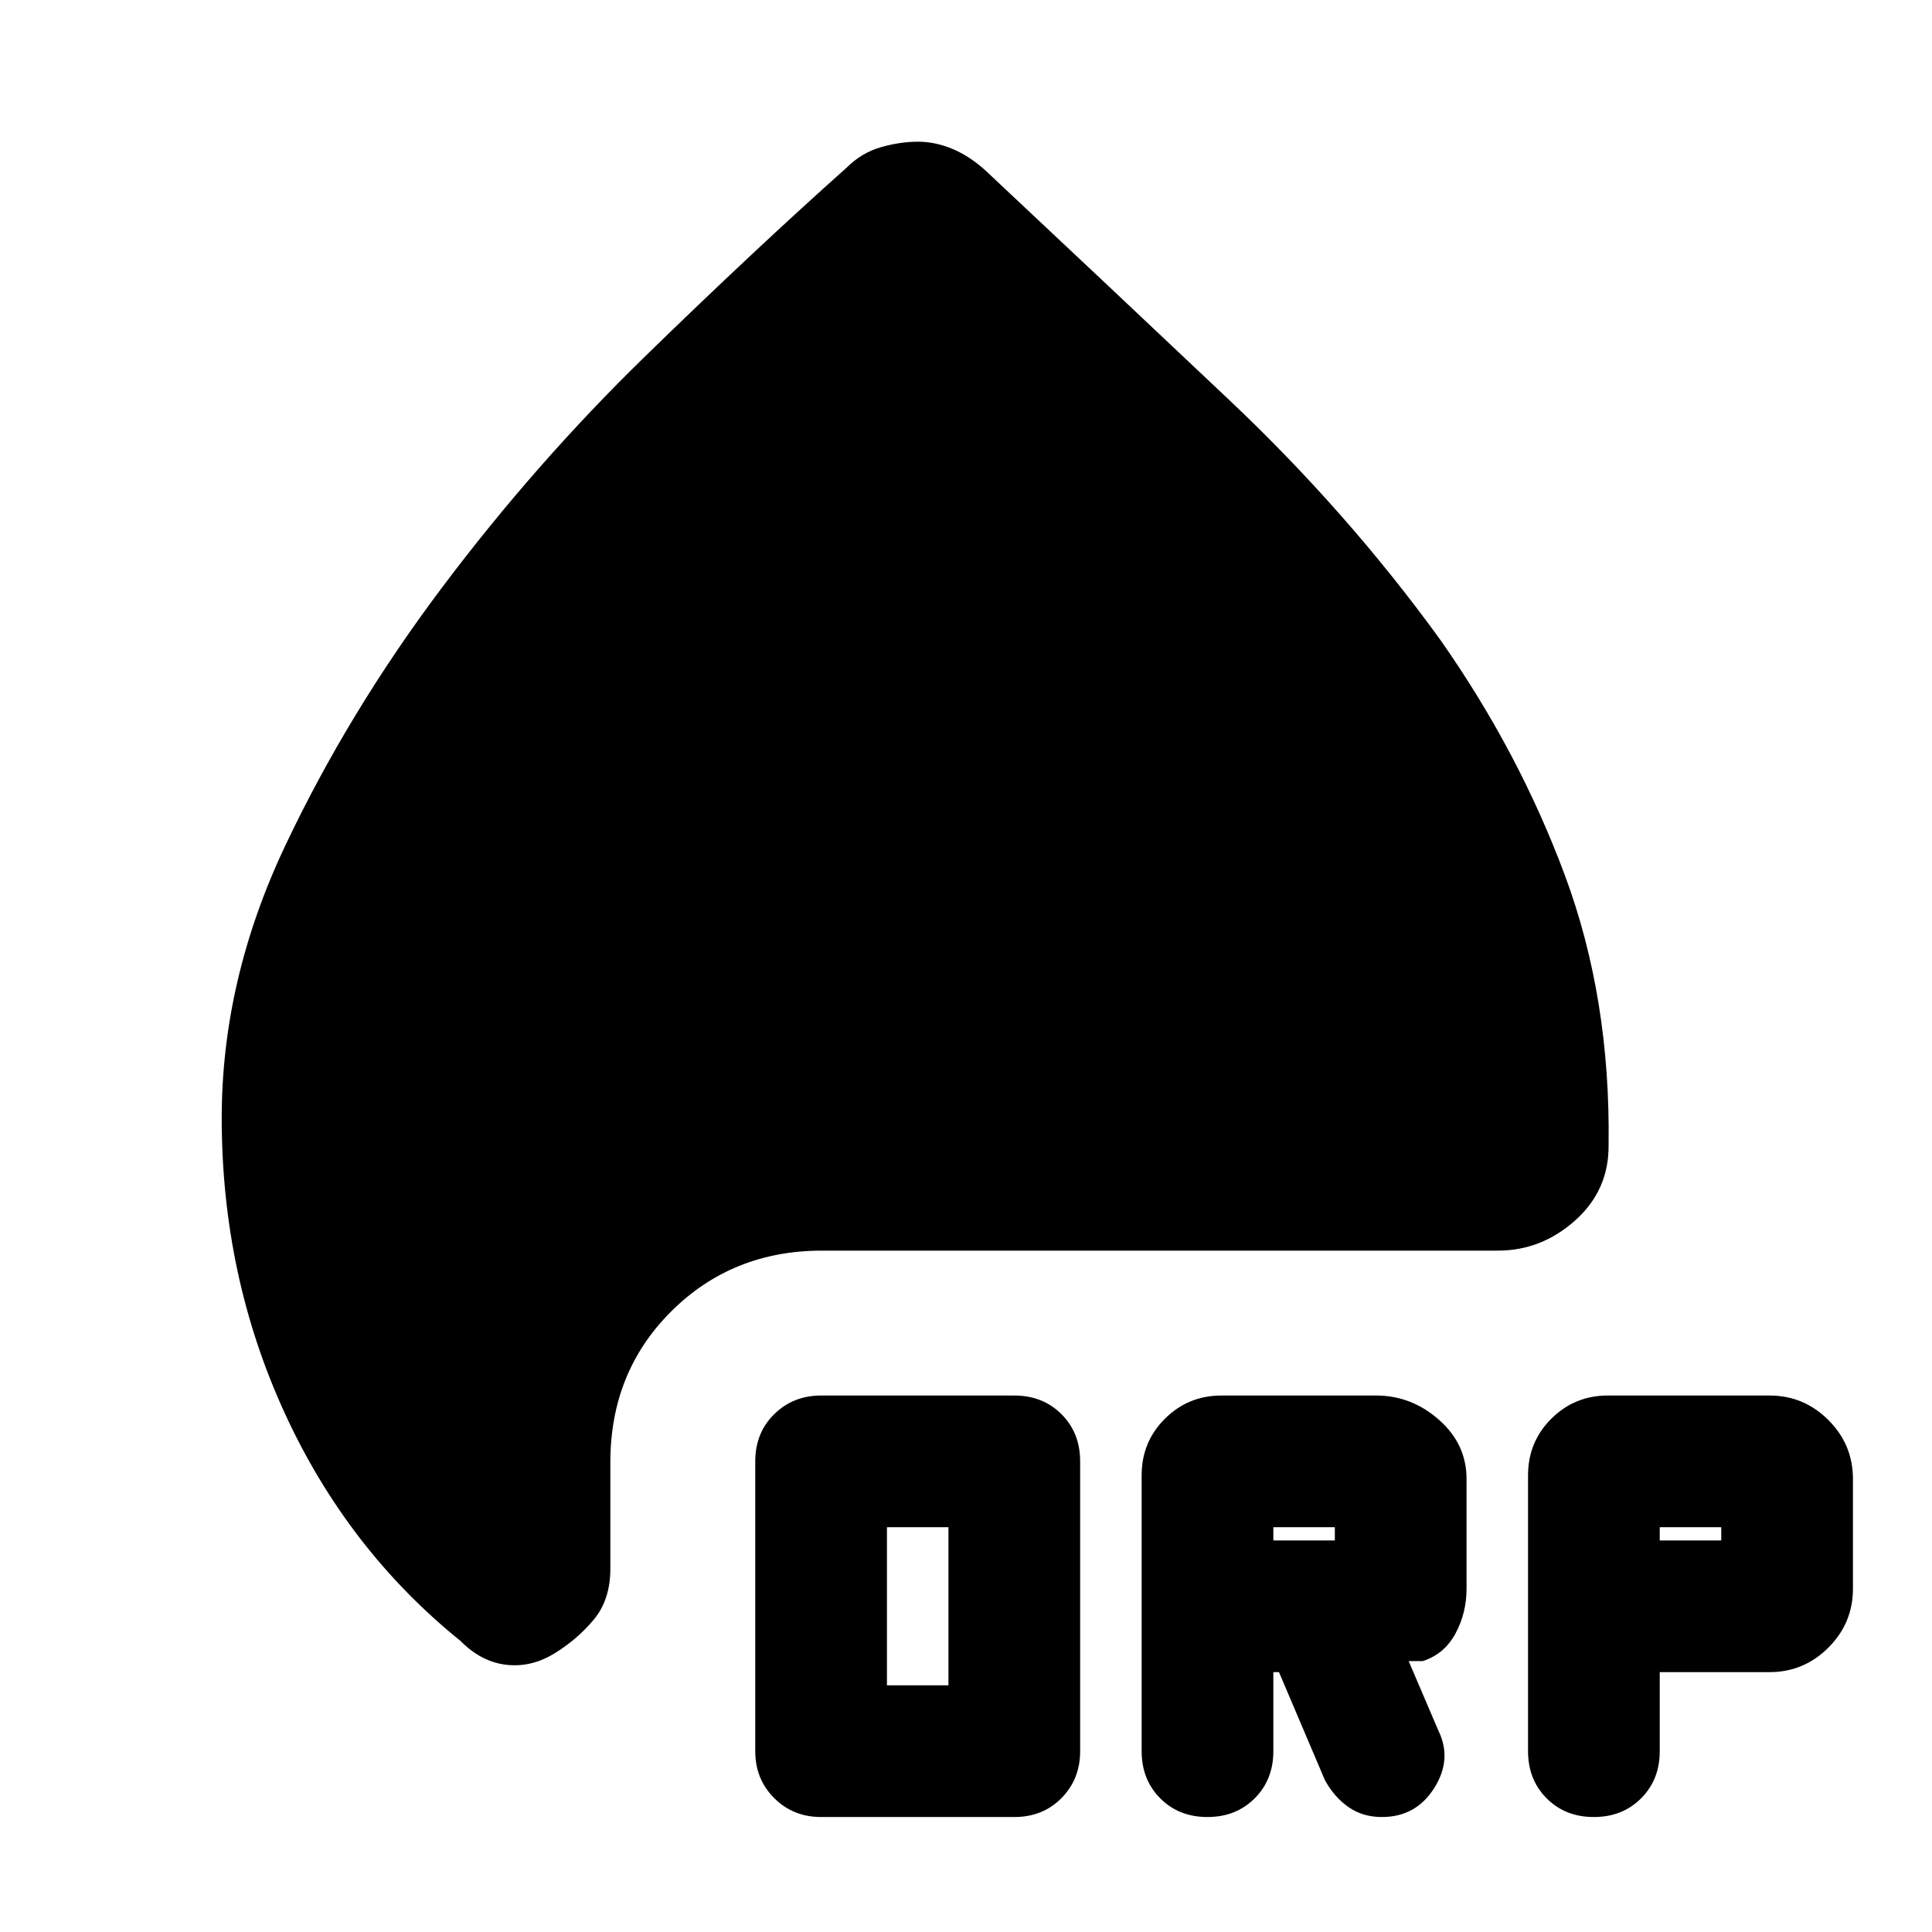 <svg xmlns="http://www.w3.org/2000/svg" height="20" viewBox="0 -960 960 960" width="20"><path d="M408-57.13q-13.9 0-23.31-9.41-9.41-9.4-9.41-23.31v-144q0-14.17 9.41-23.44 9.41-9.28 23.31-9.28h96q14.17 0 23.45 9.28 9.27 9.27 9.27 23.44v144q0 13.91-9.27 23.31-9.28 9.41-23.45 9.41h-96Zm32.72-65.44h30.56v-78.56h-30.56v78.56Zm192-6.56v39.28q0 14.18-9.28 23.45t-23.47 9.27q-14.19 0-23.44-9.27-9.25-9.27-9.25-23.45v-137.08q0-16.62 11.58-28.13 11.58-11.51 28.04-11.51h76.86q17.64 0 31.3 12.09t13.66 29.35v54.56q0 12.03-5.5 22.26-5.5 10.22-16.26 13.7h-7l14.76 34.52q7 14.24-2.08 28.6-9.08 14.36-26.01 14.36-9.6 0-16.74-5.06-7.13-5.06-11.61-13.42l-22.76-53.52h-2.8Zm192 0v39.28q0 14.18-9.28 23.45t-23.47 9.27q-14.19 0-23.44-9.27-9.25-9.27-9.25-23.45v-137.08q0-16.62 11.58-28.13 11.58-11.51 28.04-11.51h80.38q17.07 0 29.25 12.19 12.19 12.18 12.19 29.25v54.56q0 17.07-12.19 29.25-12.18 12.19-29.25 12.19h-54.56Zm-192-65.44h30.56v-6.56h-30.56v6.56Zm192 0h30.56v-6.56h-30.56v6.56ZM456.09-889.59q8.8 0 17.55 3.74t16.77 11.25q61.02 57.25 120.24 113.21 59.22 55.96 105.28 119.66 38.9 55.49 61.64 116.63 22.73 61.14 21.73 133.95.24 22.52-16.57 37.55-16.82 15.03-38.41 15.03H408.46q-44.57 0-74.88 30.14-30.3 30.13-30.3 75.04v52.87q0 15.4-8.24 25.3-8.24 9.89-19.71 16.89-11.48 7-23.87 5.53-12.38-1.47-22.57-11.77-56.37-45.48-87.54-113.54-31.18-68.05-31.18-146.37 0-68.66 31.55-135.28 31.54-66.61 77.98-128.38 46.43-61.77 100.65-114.59 54.21-52.82 100.26-93.9 7.48-7.48 17.07-10.22 9.6-2.74 18.41-2.74Z"/></svg>